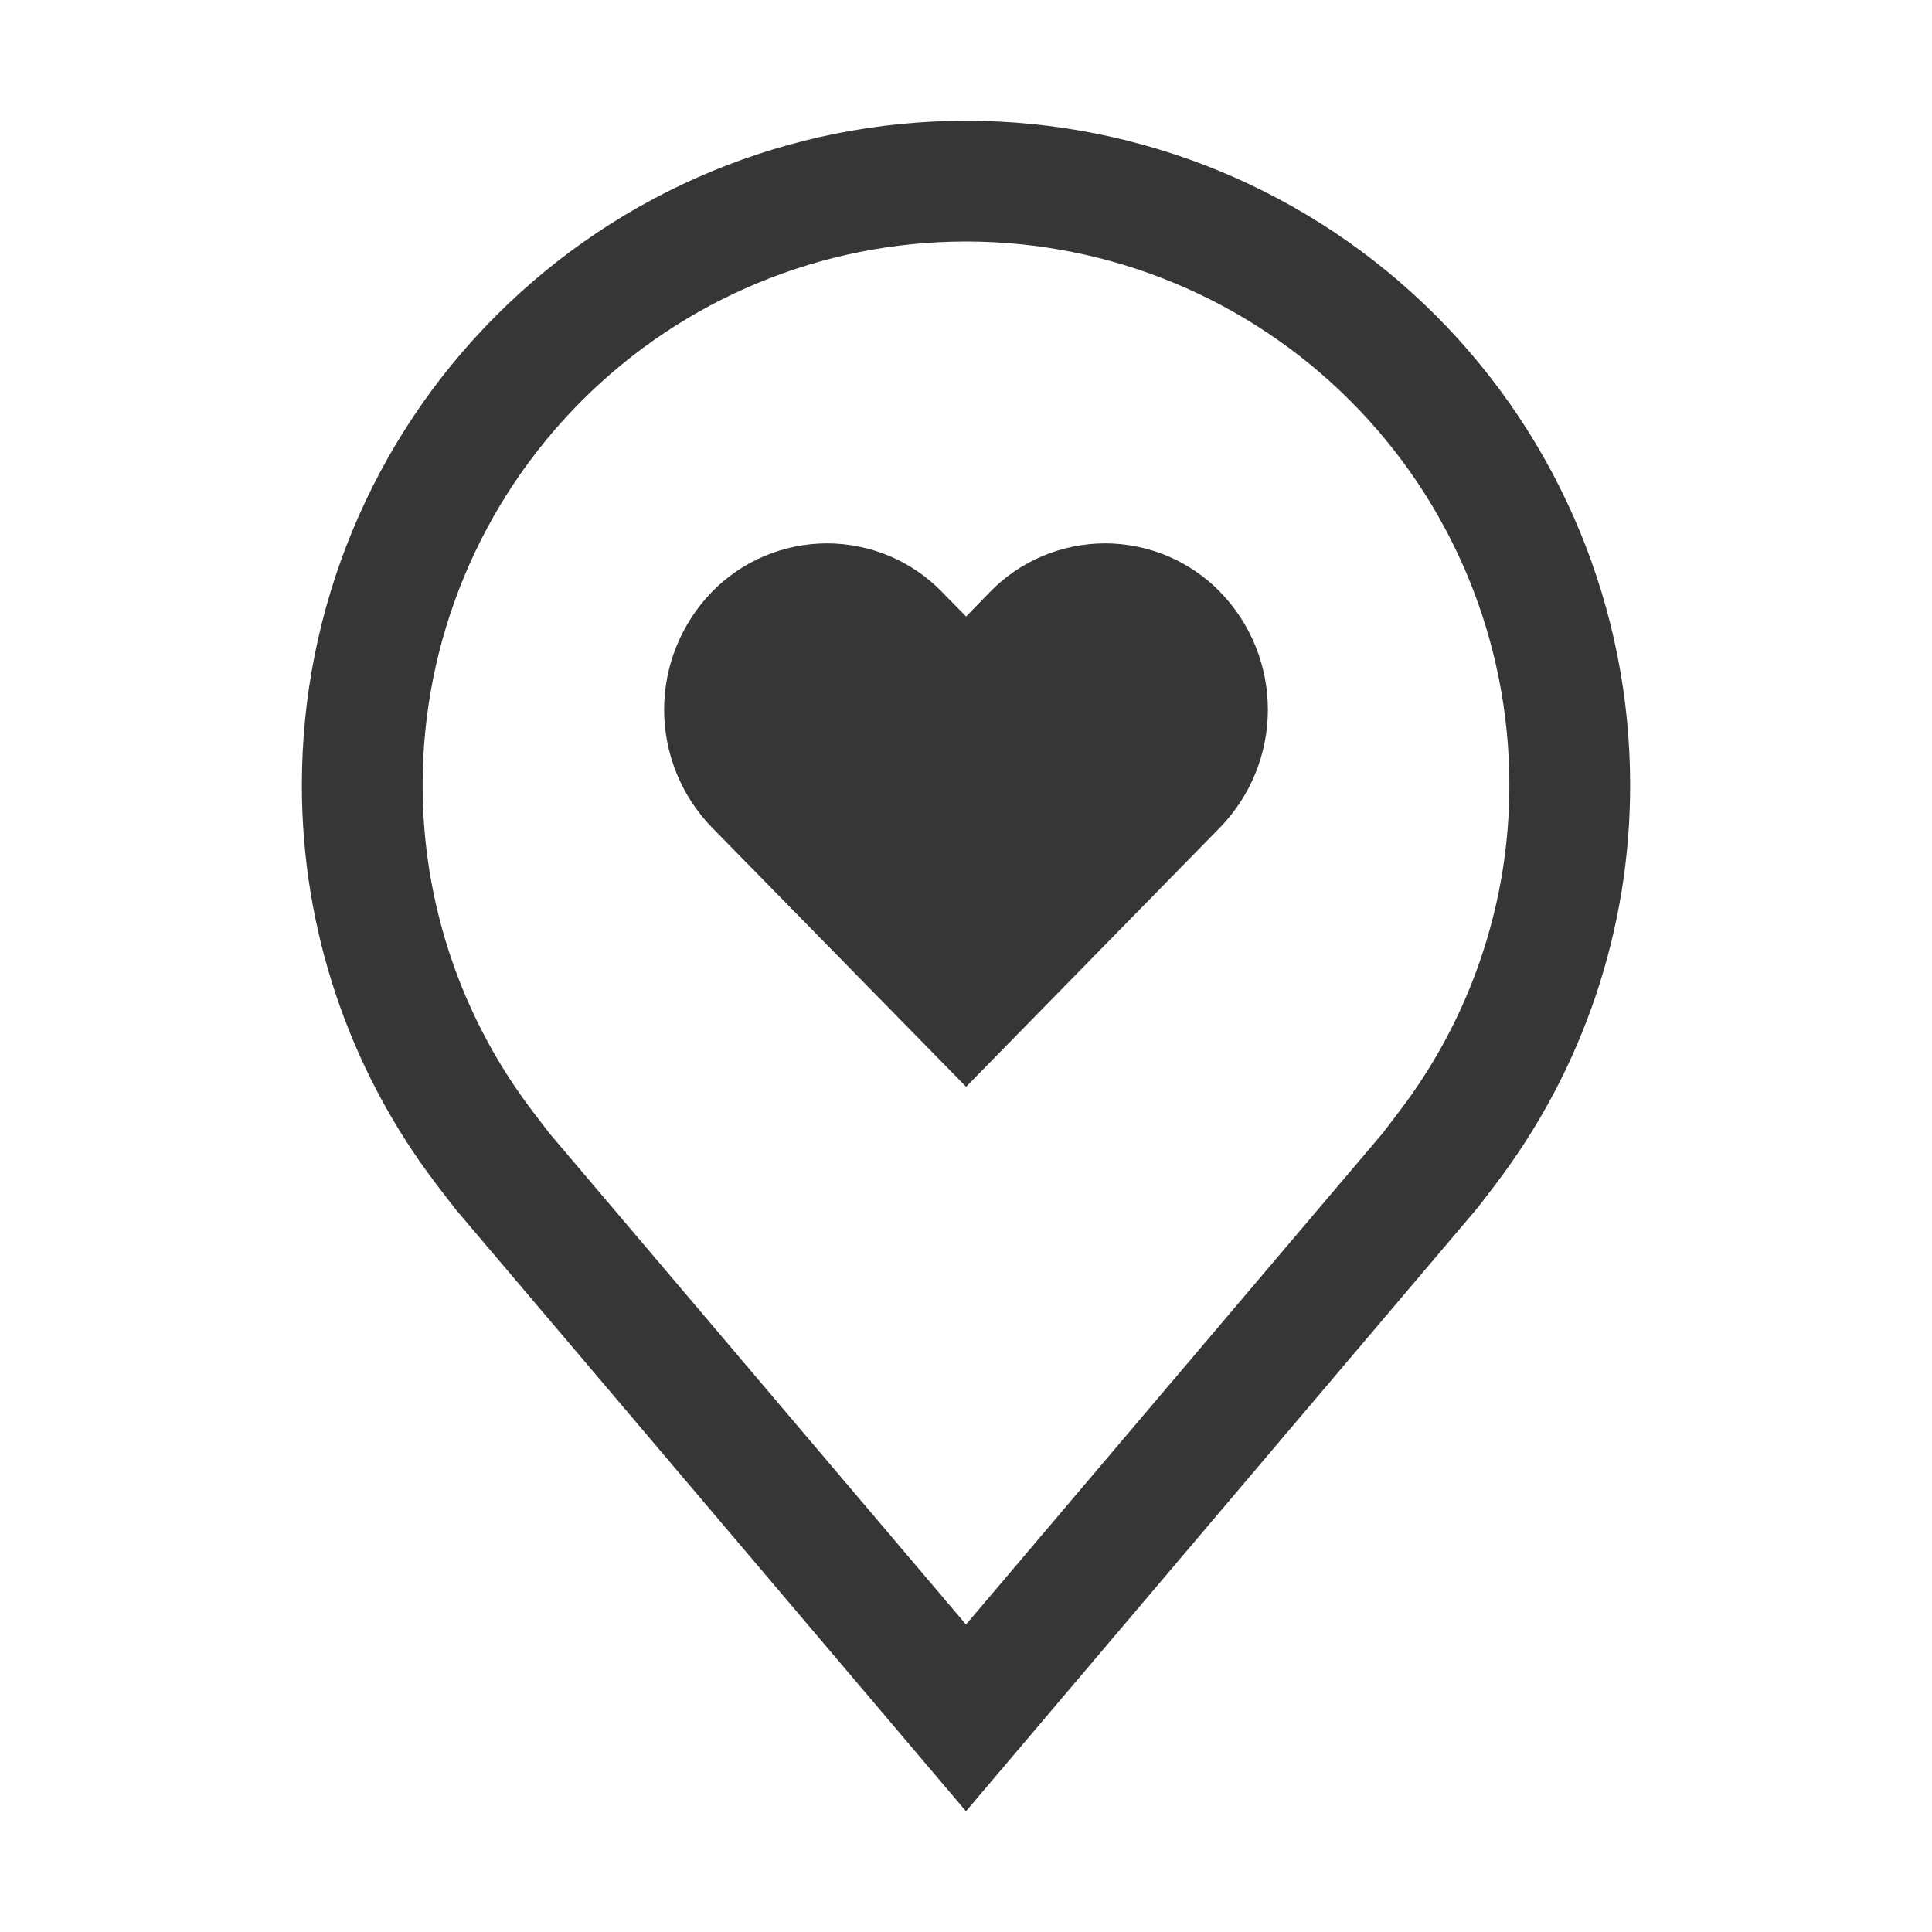 <svg width="20" height="20" viewBox="0 0 20 20" fill="none" xmlns="http://www.w3.org/2000/svg">
<path d="M11.439 5.625C11.217 5.625 10.997 5.67 10.792 5.756C10.587 5.843 10.402 5.969 10.247 6.129L10.001 6.382L9.753 6.129C9.598 5.969 9.413 5.843 9.208 5.756C9.003 5.67 8.783 5.625 8.561 5.625C8.338 5.625 8.118 5.67 7.913 5.756C7.709 5.843 7.523 5.969 7.368 6.129C7.052 6.455 6.875 6.892 6.875 7.346C6.875 7.801 7.052 8.237 7.368 8.564L10.001 11.25L12.632 8.564C12.948 8.237 13.125 7.801 13.125 7.346C13.125 6.892 12.948 6.455 12.632 6.129C12.477 5.969 12.291 5.843 12.087 5.756C11.882 5.67 11.662 5.625 11.439 5.625Z" fill="#363636"/>
<path d="M10 18.75L4.728 12.532C4.654 12.438 4.582 12.345 4.51 12.25C3.609 11.064 3.123 9.615 3.125 8.125C3.125 6.302 3.849 4.553 5.139 3.264C6.428 1.974 8.177 1.25 10 1.25C11.823 1.25 13.572 1.974 14.861 3.264C16.151 4.553 16.875 6.302 16.875 8.125C16.877 9.614 16.391 11.062 15.491 12.248L15.49 12.25C15.49 12.25 15.303 12.496 15.274 12.529L10 18.75ZM5.508 11.497C5.509 11.497 5.654 11.689 5.687 11.731L10 16.817L14.319 11.724C14.346 11.689 14.492 11.496 14.493 11.495C15.229 10.526 15.627 9.342 15.625 8.125C15.625 6.633 15.032 5.202 13.977 4.148C12.923 3.093 11.492 2.5 10 2.5C8.508 2.5 7.077 3.093 6.023 4.148C4.968 5.202 4.375 6.633 4.375 8.125C4.374 9.343 4.772 10.527 5.508 11.497H5.508Z" fill="#363636"/>
</svg>
